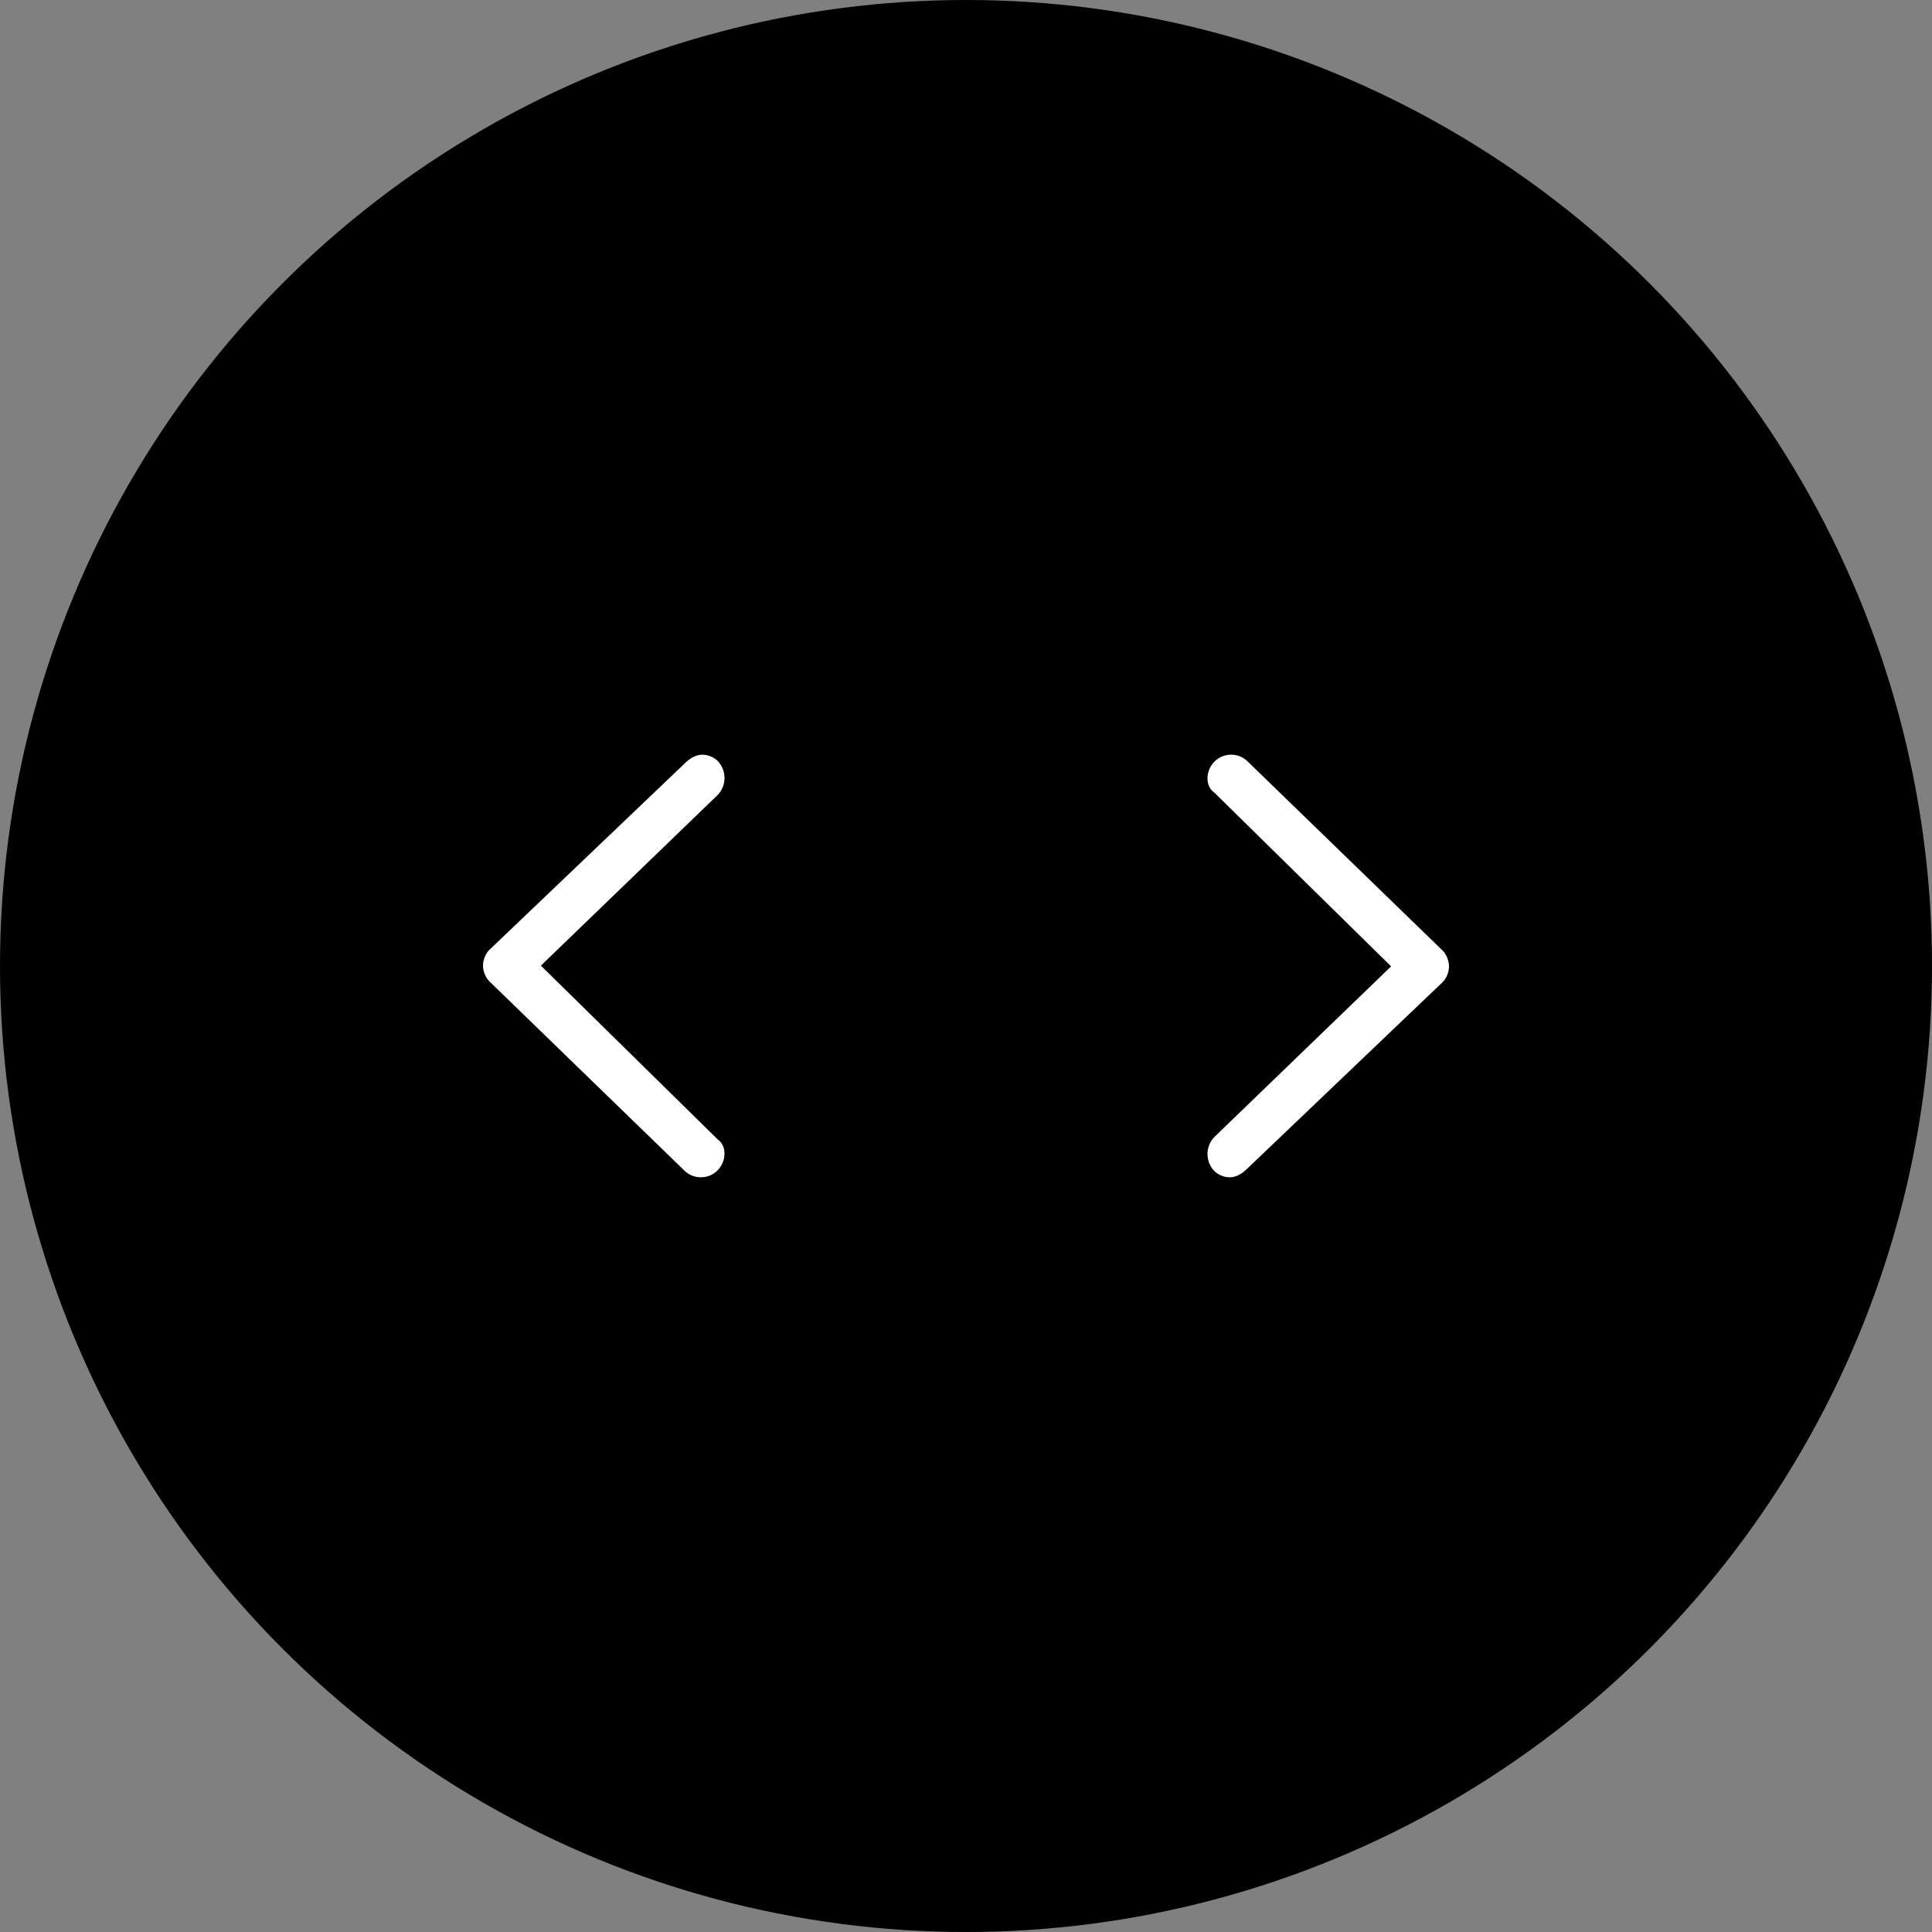 <svg width="1em" height="1em" viewBox="0 0 32 32" fill="none" xmlns="http://www.w3.org/2000/svg">
  <rect x="0" y="0" width="32" height="32" fill="#808080" stroke="none"/>
  <circle cx="16" cy="16" r="16" fill="currentColor" />
  <path
    d="M11.634 12.5C11.735 12.5 11.836 12.551 11.886 12.603C12.038 12.757 12.038 13.014 11.886 13.168L8.959 15.994L11.886 18.871C12.038 18.973 12.038 19.23 11.886 19.384C11.735 19.538 11.483 19.538 11.331 19.384L8.101 16.25C8.05 16.199 8 16.096 8 15.994C8 15.891 8.05 15.788 8.101 15.737L11.331 12.654C11.432 12.551 11.533 12.5 11.634 12.5Z"
    fill="white" />
  <path
    d="M20.366 19.5C20.265 19.5 20.164 19.449 20.114 19.397C19.962 19.243 19.962 18.986 20.114 18.832L23.041 16.006L20.114 13.129C19.962 13.027 19.962 12.77 20.114 12.616C20.265 12.461 20.517 12.461 20.669 12.616L23.899 15.749C23.95 15.801 24 15.904 24 16.006C24 16.109 23.95 16.212 23.899 16.263L20.669 19.346C20.568 19.449 20.467 19.5 20.366 19.5Z"
    fill="white" />
</svg>